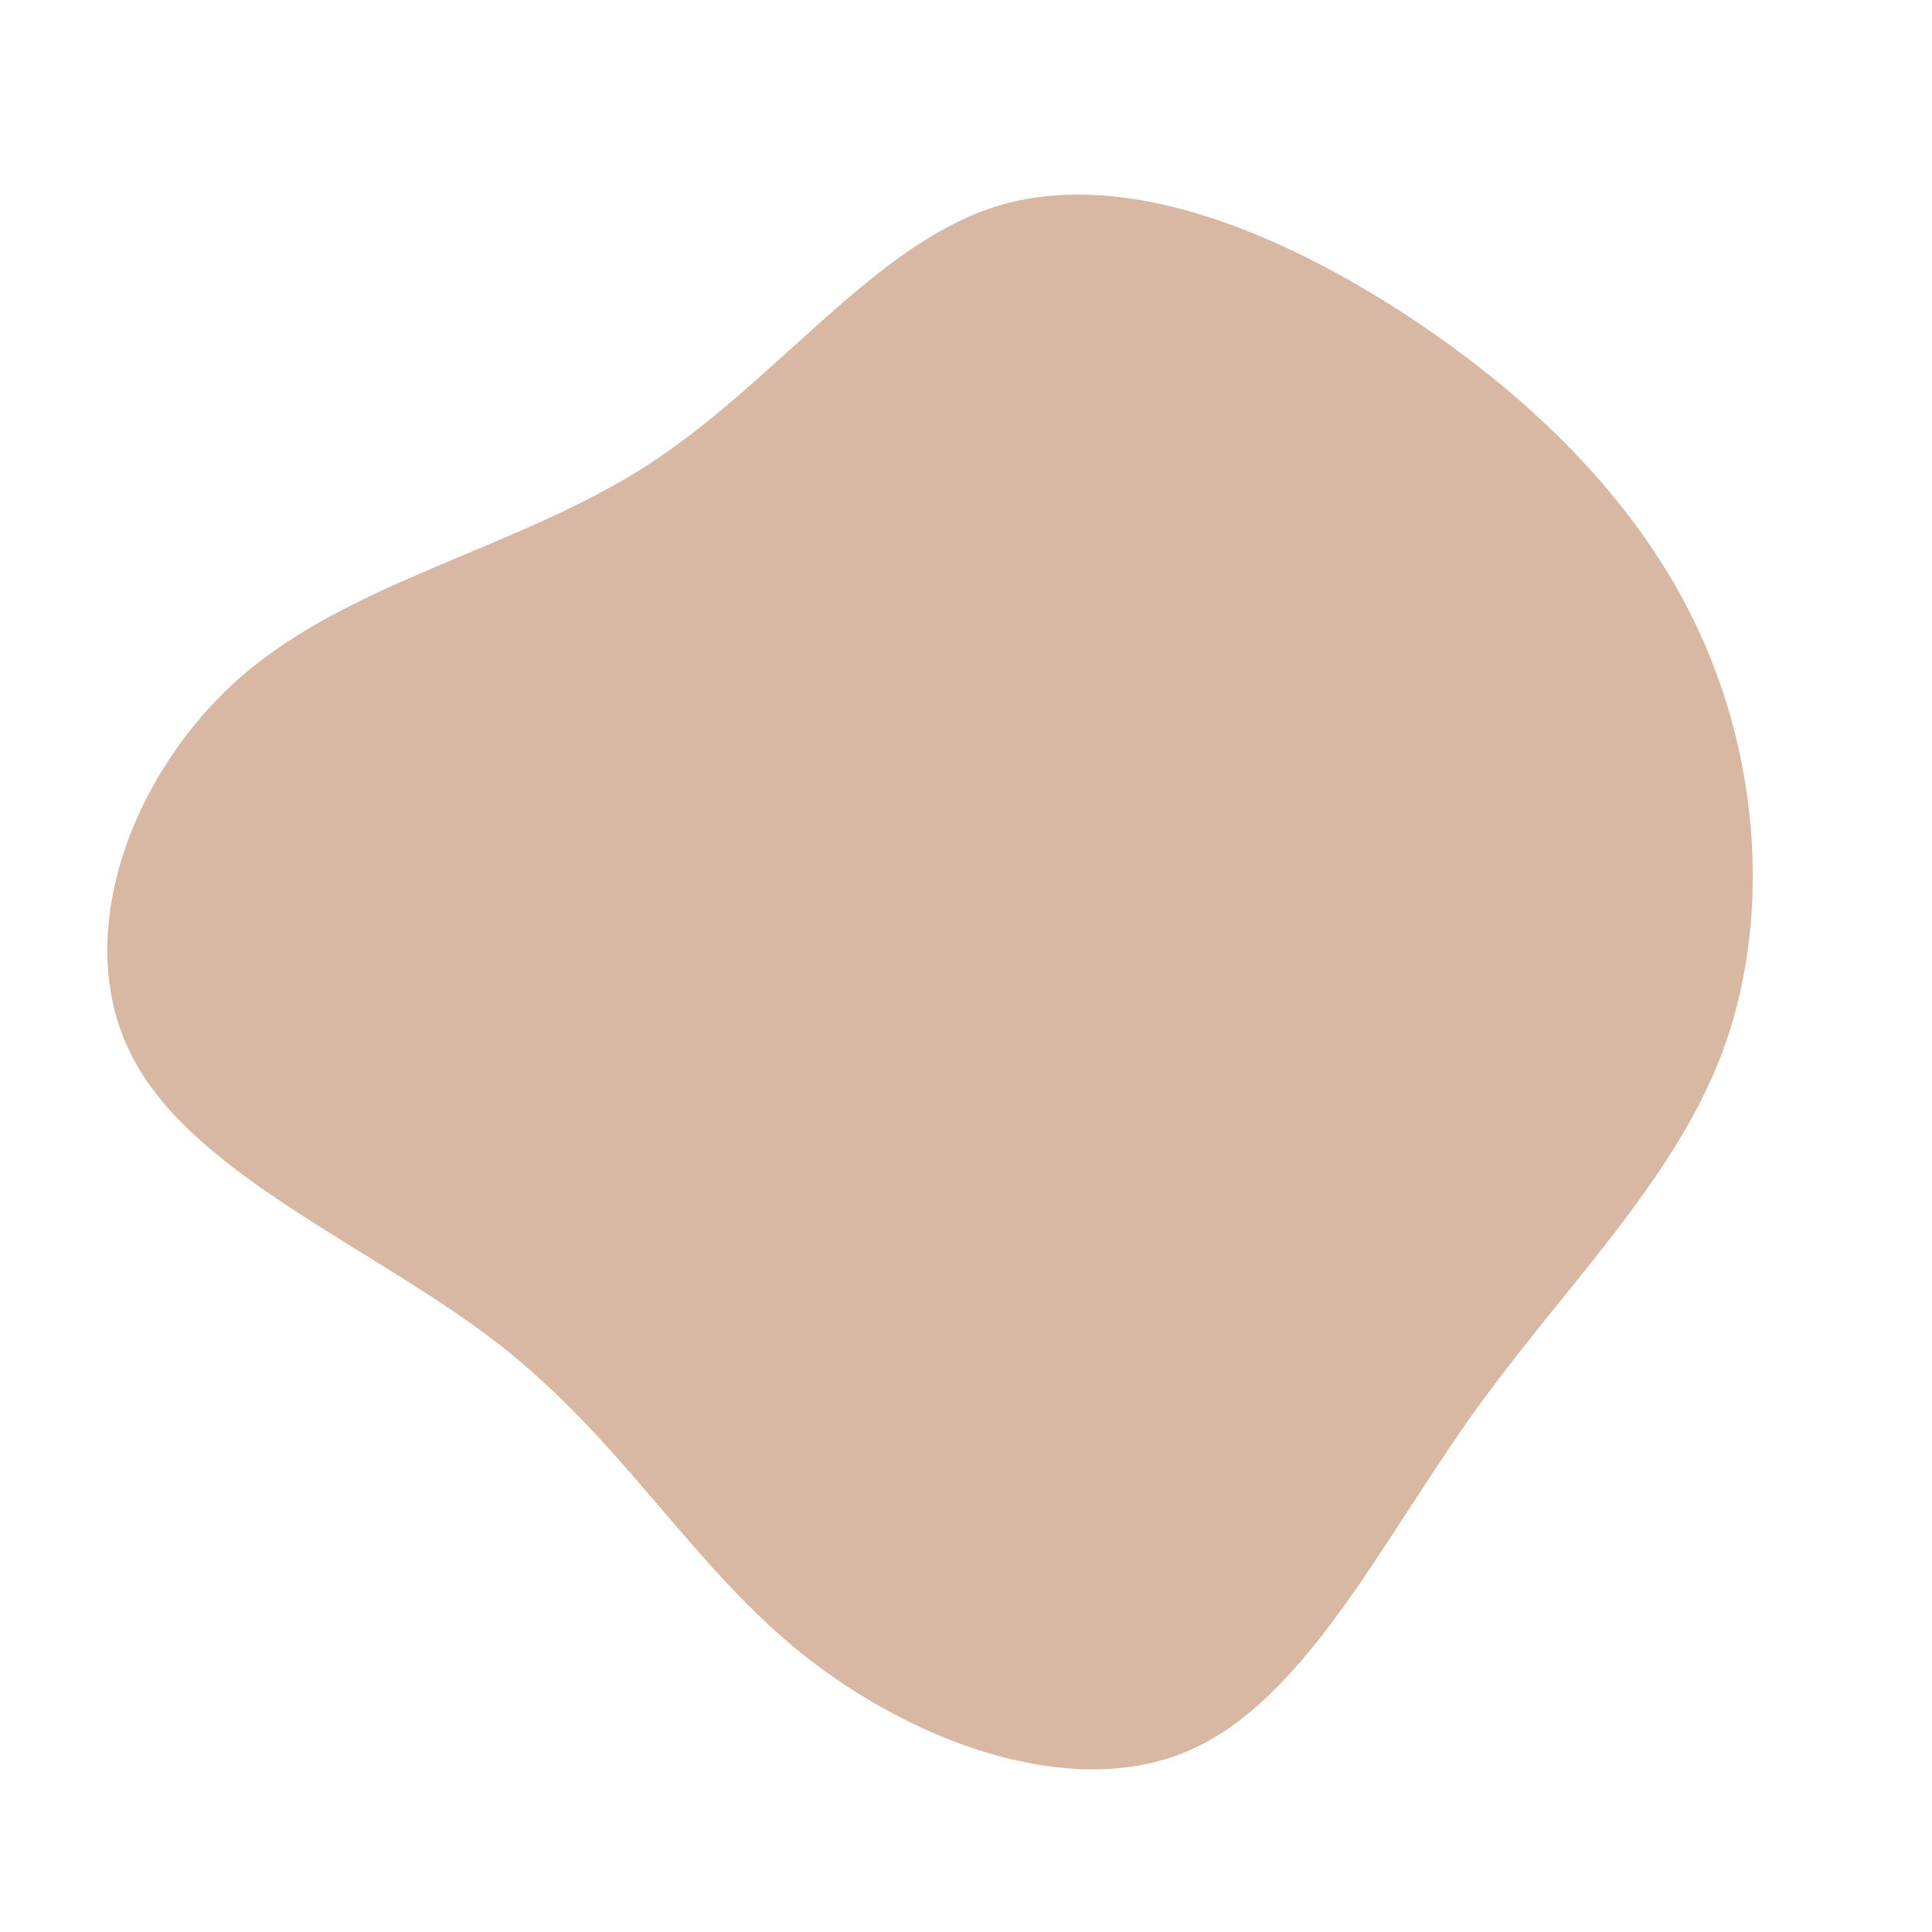 <?xml version="1.0" standalone="no"?>
<svg viewBox="0 0 200 200" xmlns="http://www.w3.org/2000/svg">
  <path fill="#D8B8A3" d="M44,-68.4C57.6,-59.8,69.5,-48.5,75.9,-34.6C82.3,-20.7,83.3,-4.3,78.2,9.2C73,22.7,61.8,33.3,52.3,46.6C42.8,60,34.9,76.2,22.9,81.3C10.8,86.4,-5.5,80.4,-17.1,71.1C-28.6,61.8,-35.5,49.2,-48.3,39.2C-61.1,29.2,-80,21.7,-86.3,9.4C-92.7,-2.8,-86.6,-19.8,-75.1,-29.9C-63.6,-39.9,-46.7,-43.1,-33.2,-51.7C-19.8,-60.3,-9.9,-74.3,2.7,-78.5C15.2,-82.6,30.5,-76.9,44,-68.4Z" transform="translate(100 100)" />
</svg>

